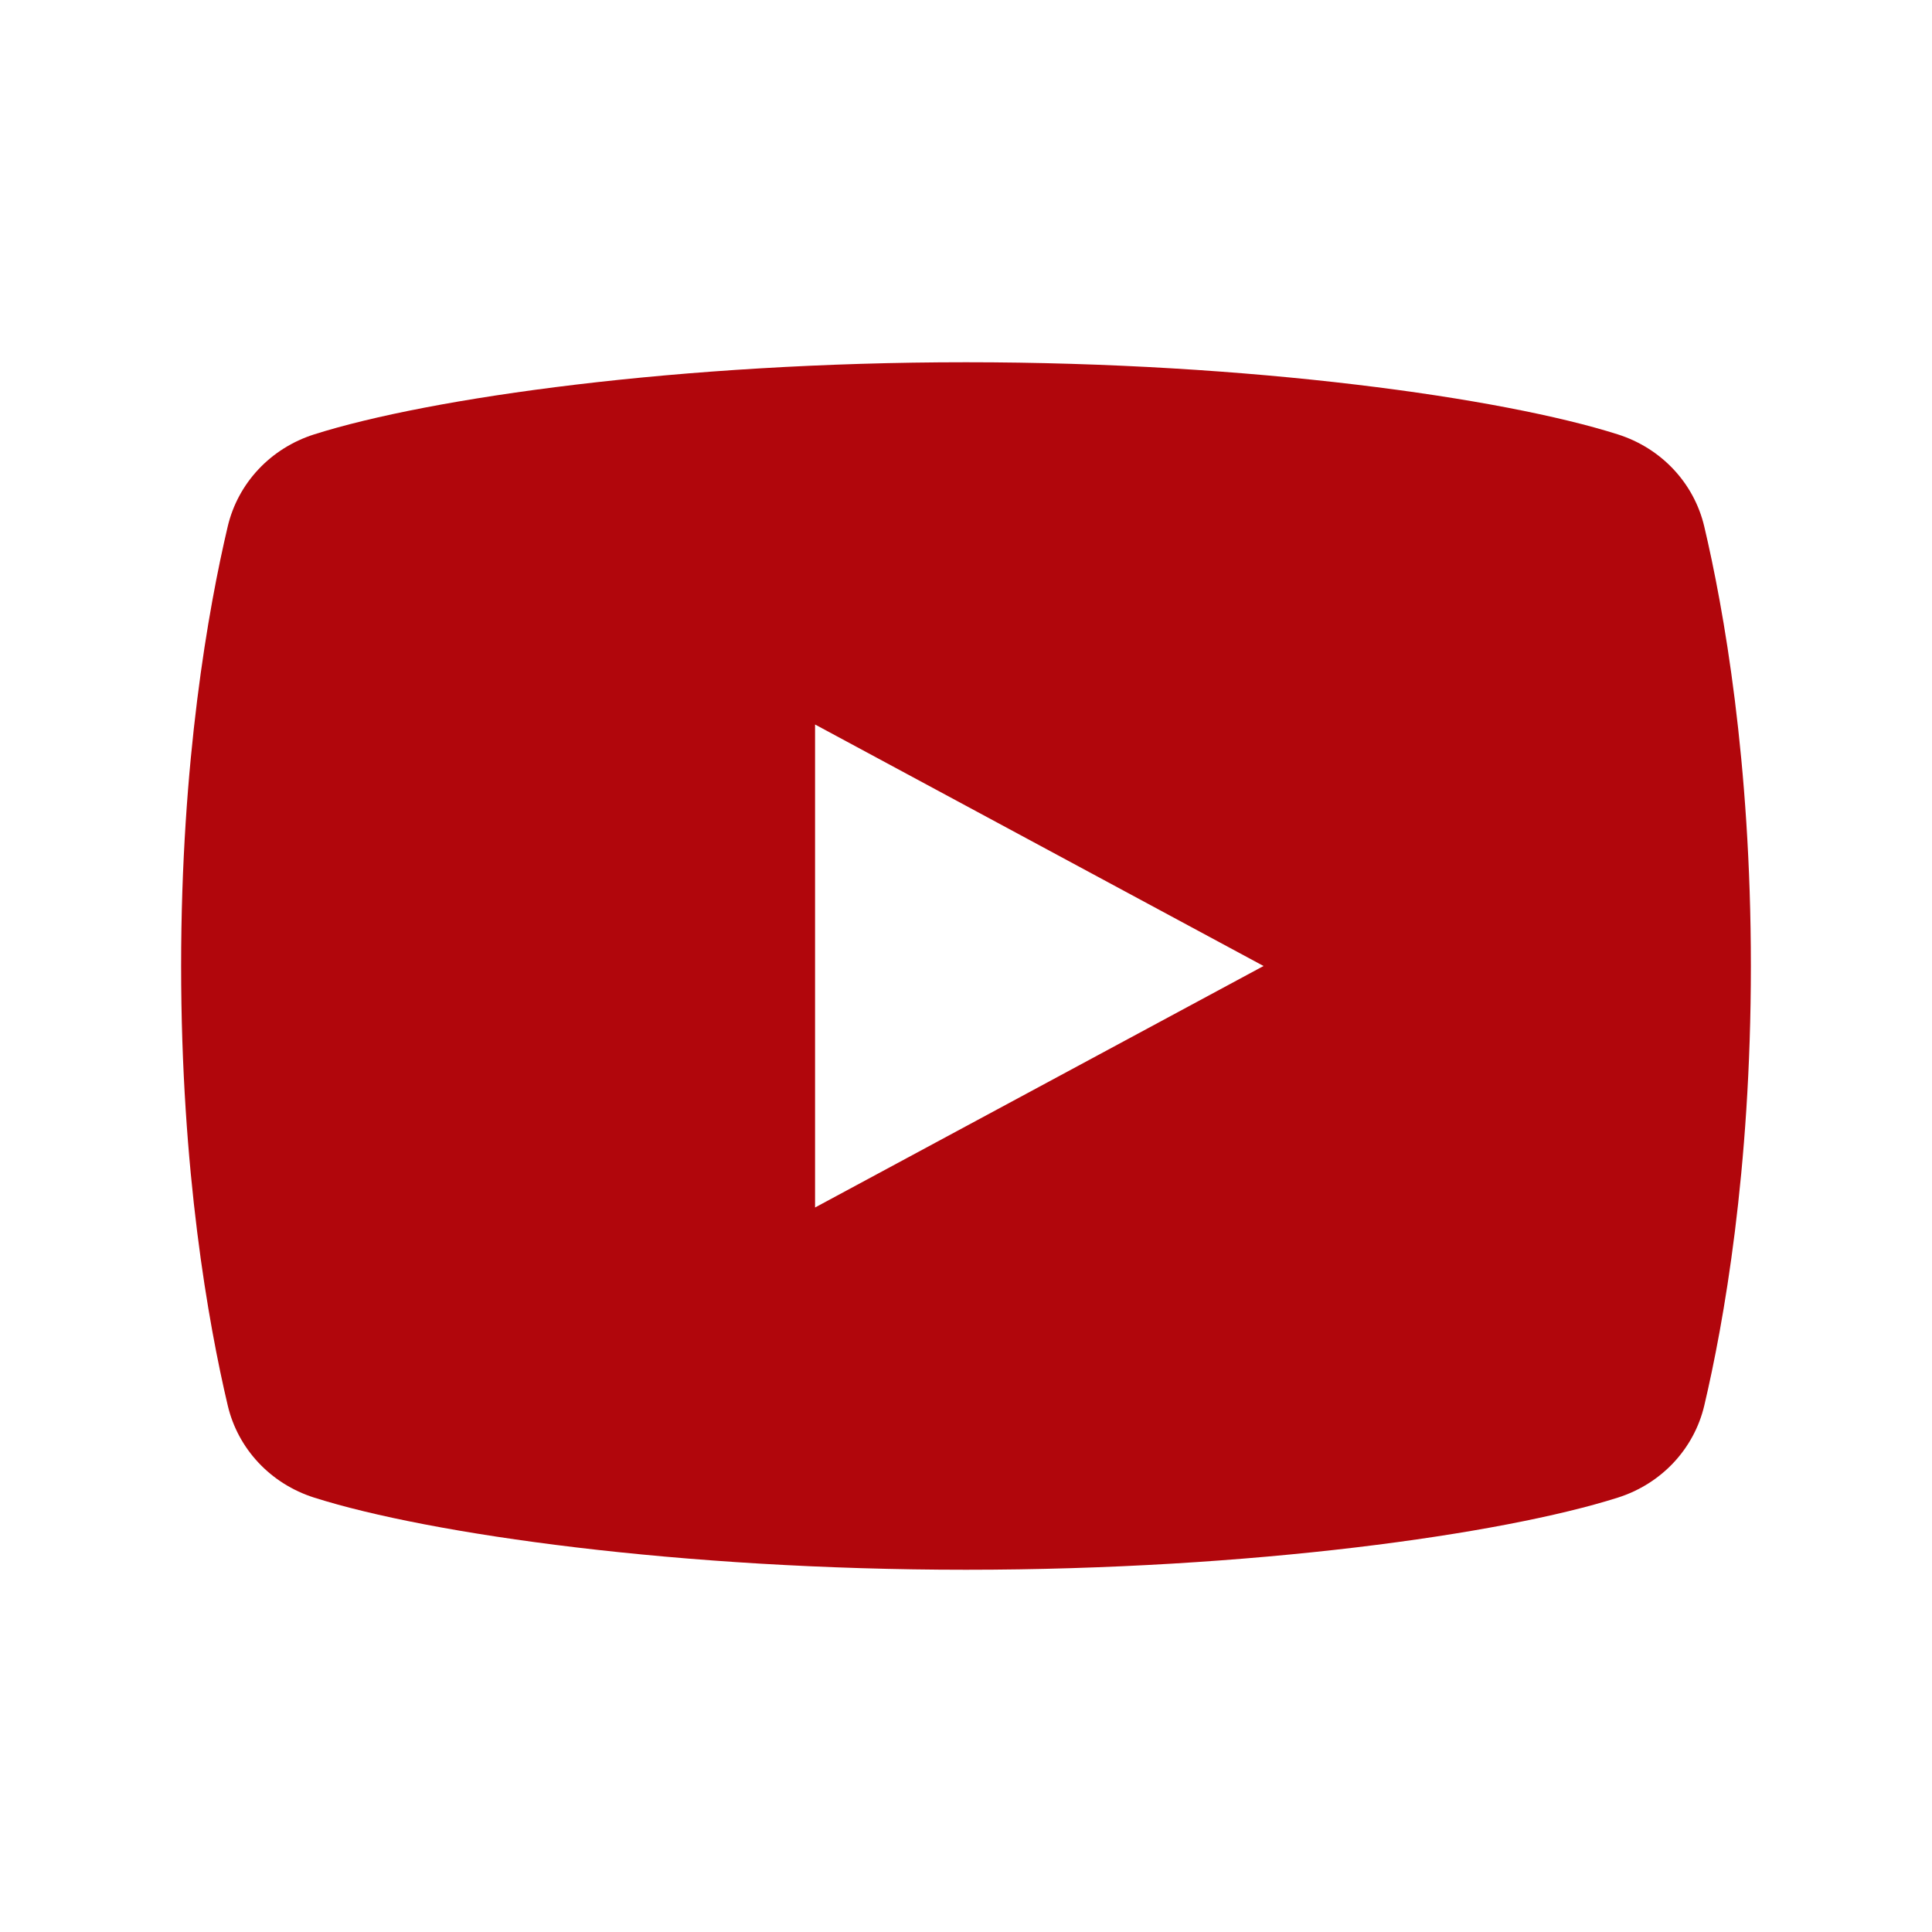 <svg xmlns="http://www.w3.org/2000/svg" xmlns:xlink="http://www.w3.org/1999/xlink" viewBox="0,0,256,256" width="64px" height="64px" fill-rule="nonzero"><g fill="#b1060c" fill-rule="nonzero" stroke="none" stroke-width="1" stroke-linecap="butt" stroke-linejoin="miter" stroke-miterlimit="10" stroke-dasharray="" stroke-dashoffset="0" font-family="none" font-weight="none" font-size="none" text-anchor="none" style="mix-blend-mode: normal"><g transform="scale(4,4)"><path d="M56.456,17.442c-0.339,-1.44 -1.421,-2.595 -2.866,-3.053c-3.829,-1.215 -12.136,-2.389 -21.59,-2.389c-9.454,0 -17.761,1.174 -21.591,2.389c-1.445,0.458 -2.527,1.613 -2.866,3.053c-0.64,2.719 -1.543,7.761 -1.543,14.558c0,6.797 0.903,11.839 1.544,14.558c0.339,1.44 1.421,2.595 2.866,3.053c3.829,1.215 12.136,2.389 21.59,2.389c9.454,0 17.761,-1.174 21.591,-2.389c1.445,-0.458 2.527,-1.613 2.866,-3.053c0.64,-2.719 1.543,-7.761 1.543,-14.558c0,-6.797 -0.903,-11.839 -1.544,-14.558zM27,40v-16l14.857,8z"></path></g></g></svg>